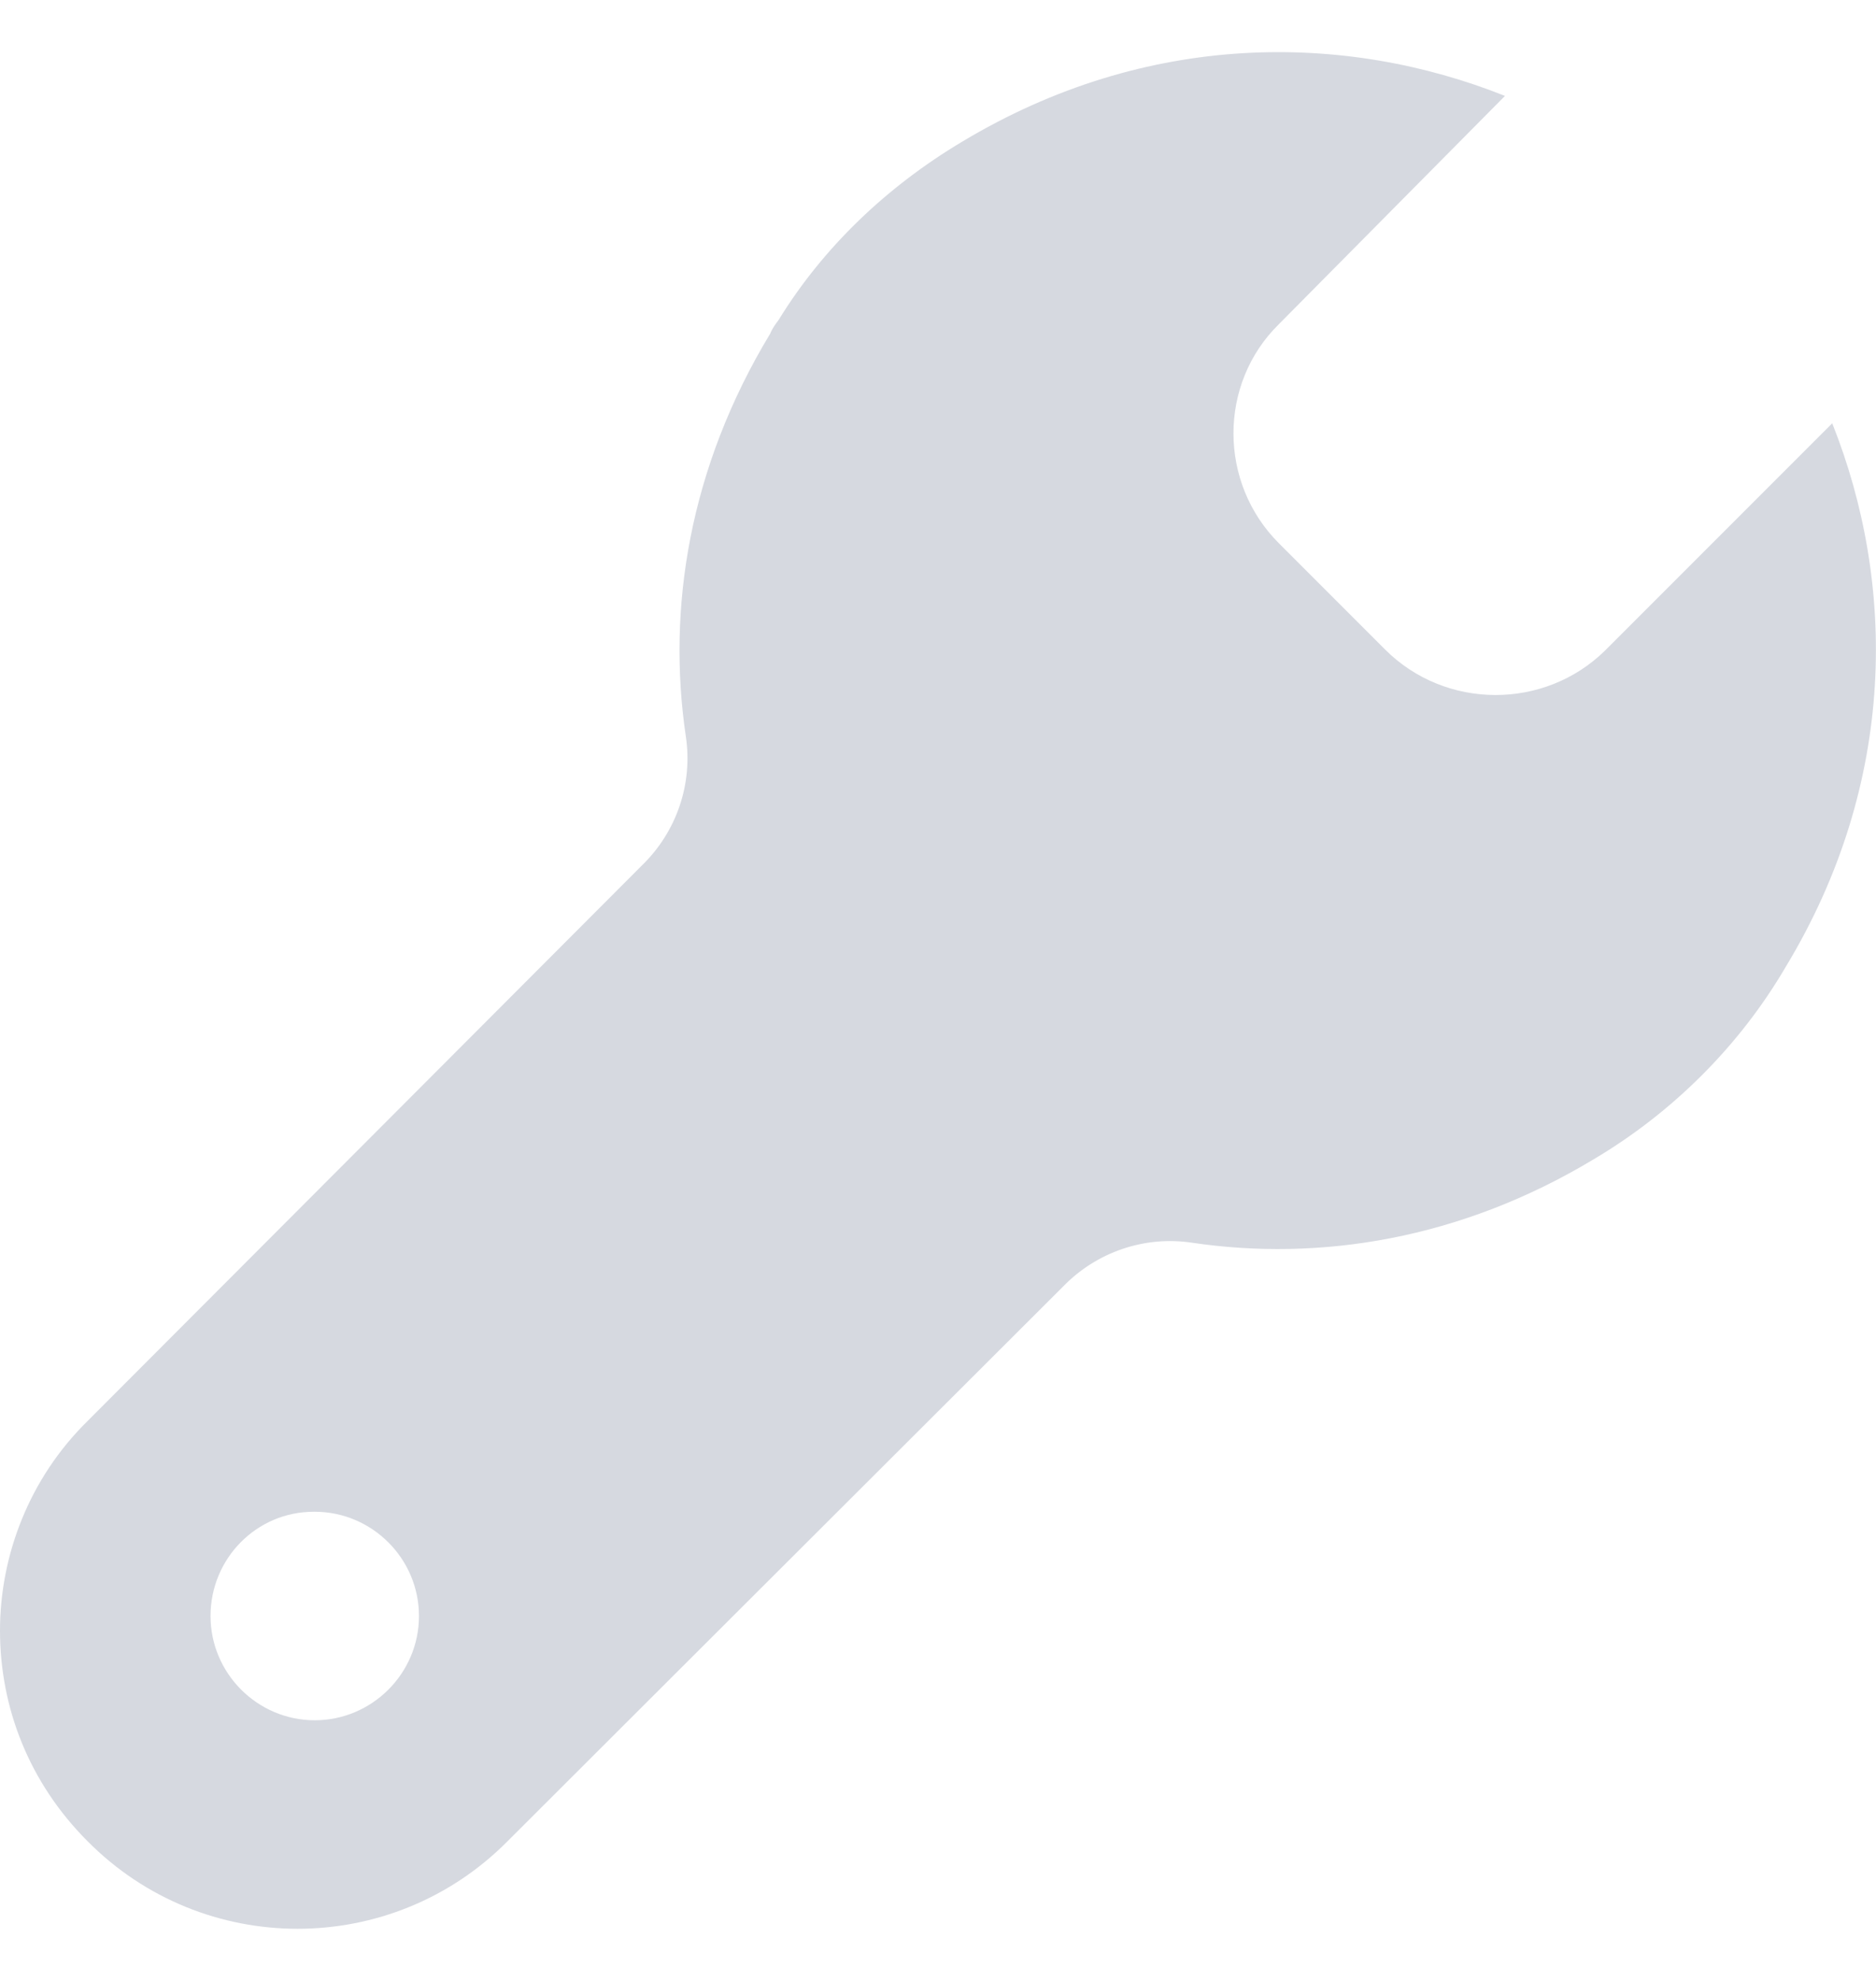 <svg width="18" height="19" viewBox="0 0 18 19" fill="none" xmlns="http://www.w3.org/2000/svg">
<path d="M17.58 4.06L15.4 6.24C14.82 6.81 13.87 6.81 13.29 6.23L12.27 5.21C11.69 4.63 11.69 3.68 12.27 3.11L14.44 0.92C12.91 0.31 11.01 0.29 9.23 1.36C8.51 1.79 7.9 2.37 7.47 3.07C7.44 3.11 7.41 3.15 7.39 3.2C6.61 4.49 6.4 5.84 6.58 7.06C6.65 7.52 6.49 7.98 6.16 8.3L0.84 13.63C0.28 14.18 0 14.92 0 15.64C0 16.38 0.28 17.1 0.84 17.66C1.95 18.78 3.76 18.78 4.87 17.66L10.2 12.34C10.52 12.01 10.98 11.85 11.44 11.92C12.66 12.1 14.01 11.89 15.29 11.12C16.05 10.67 16.69 10.03 17.13 9.28C18.21 7.5 18.19 5.59 17.58 4.06ZM3.02 16.5C2.47 16.5 2.02 16.05 2.02 15.5C2.02 14.95 2.46 14.5 3.01 14.5H3.02C3.57 14.5 4.02 14.95 4.02 15.5C4.02 16.05 3.57 16.5 3.02 16.5Z" fill="#D6D9E0"/>
</svg>

